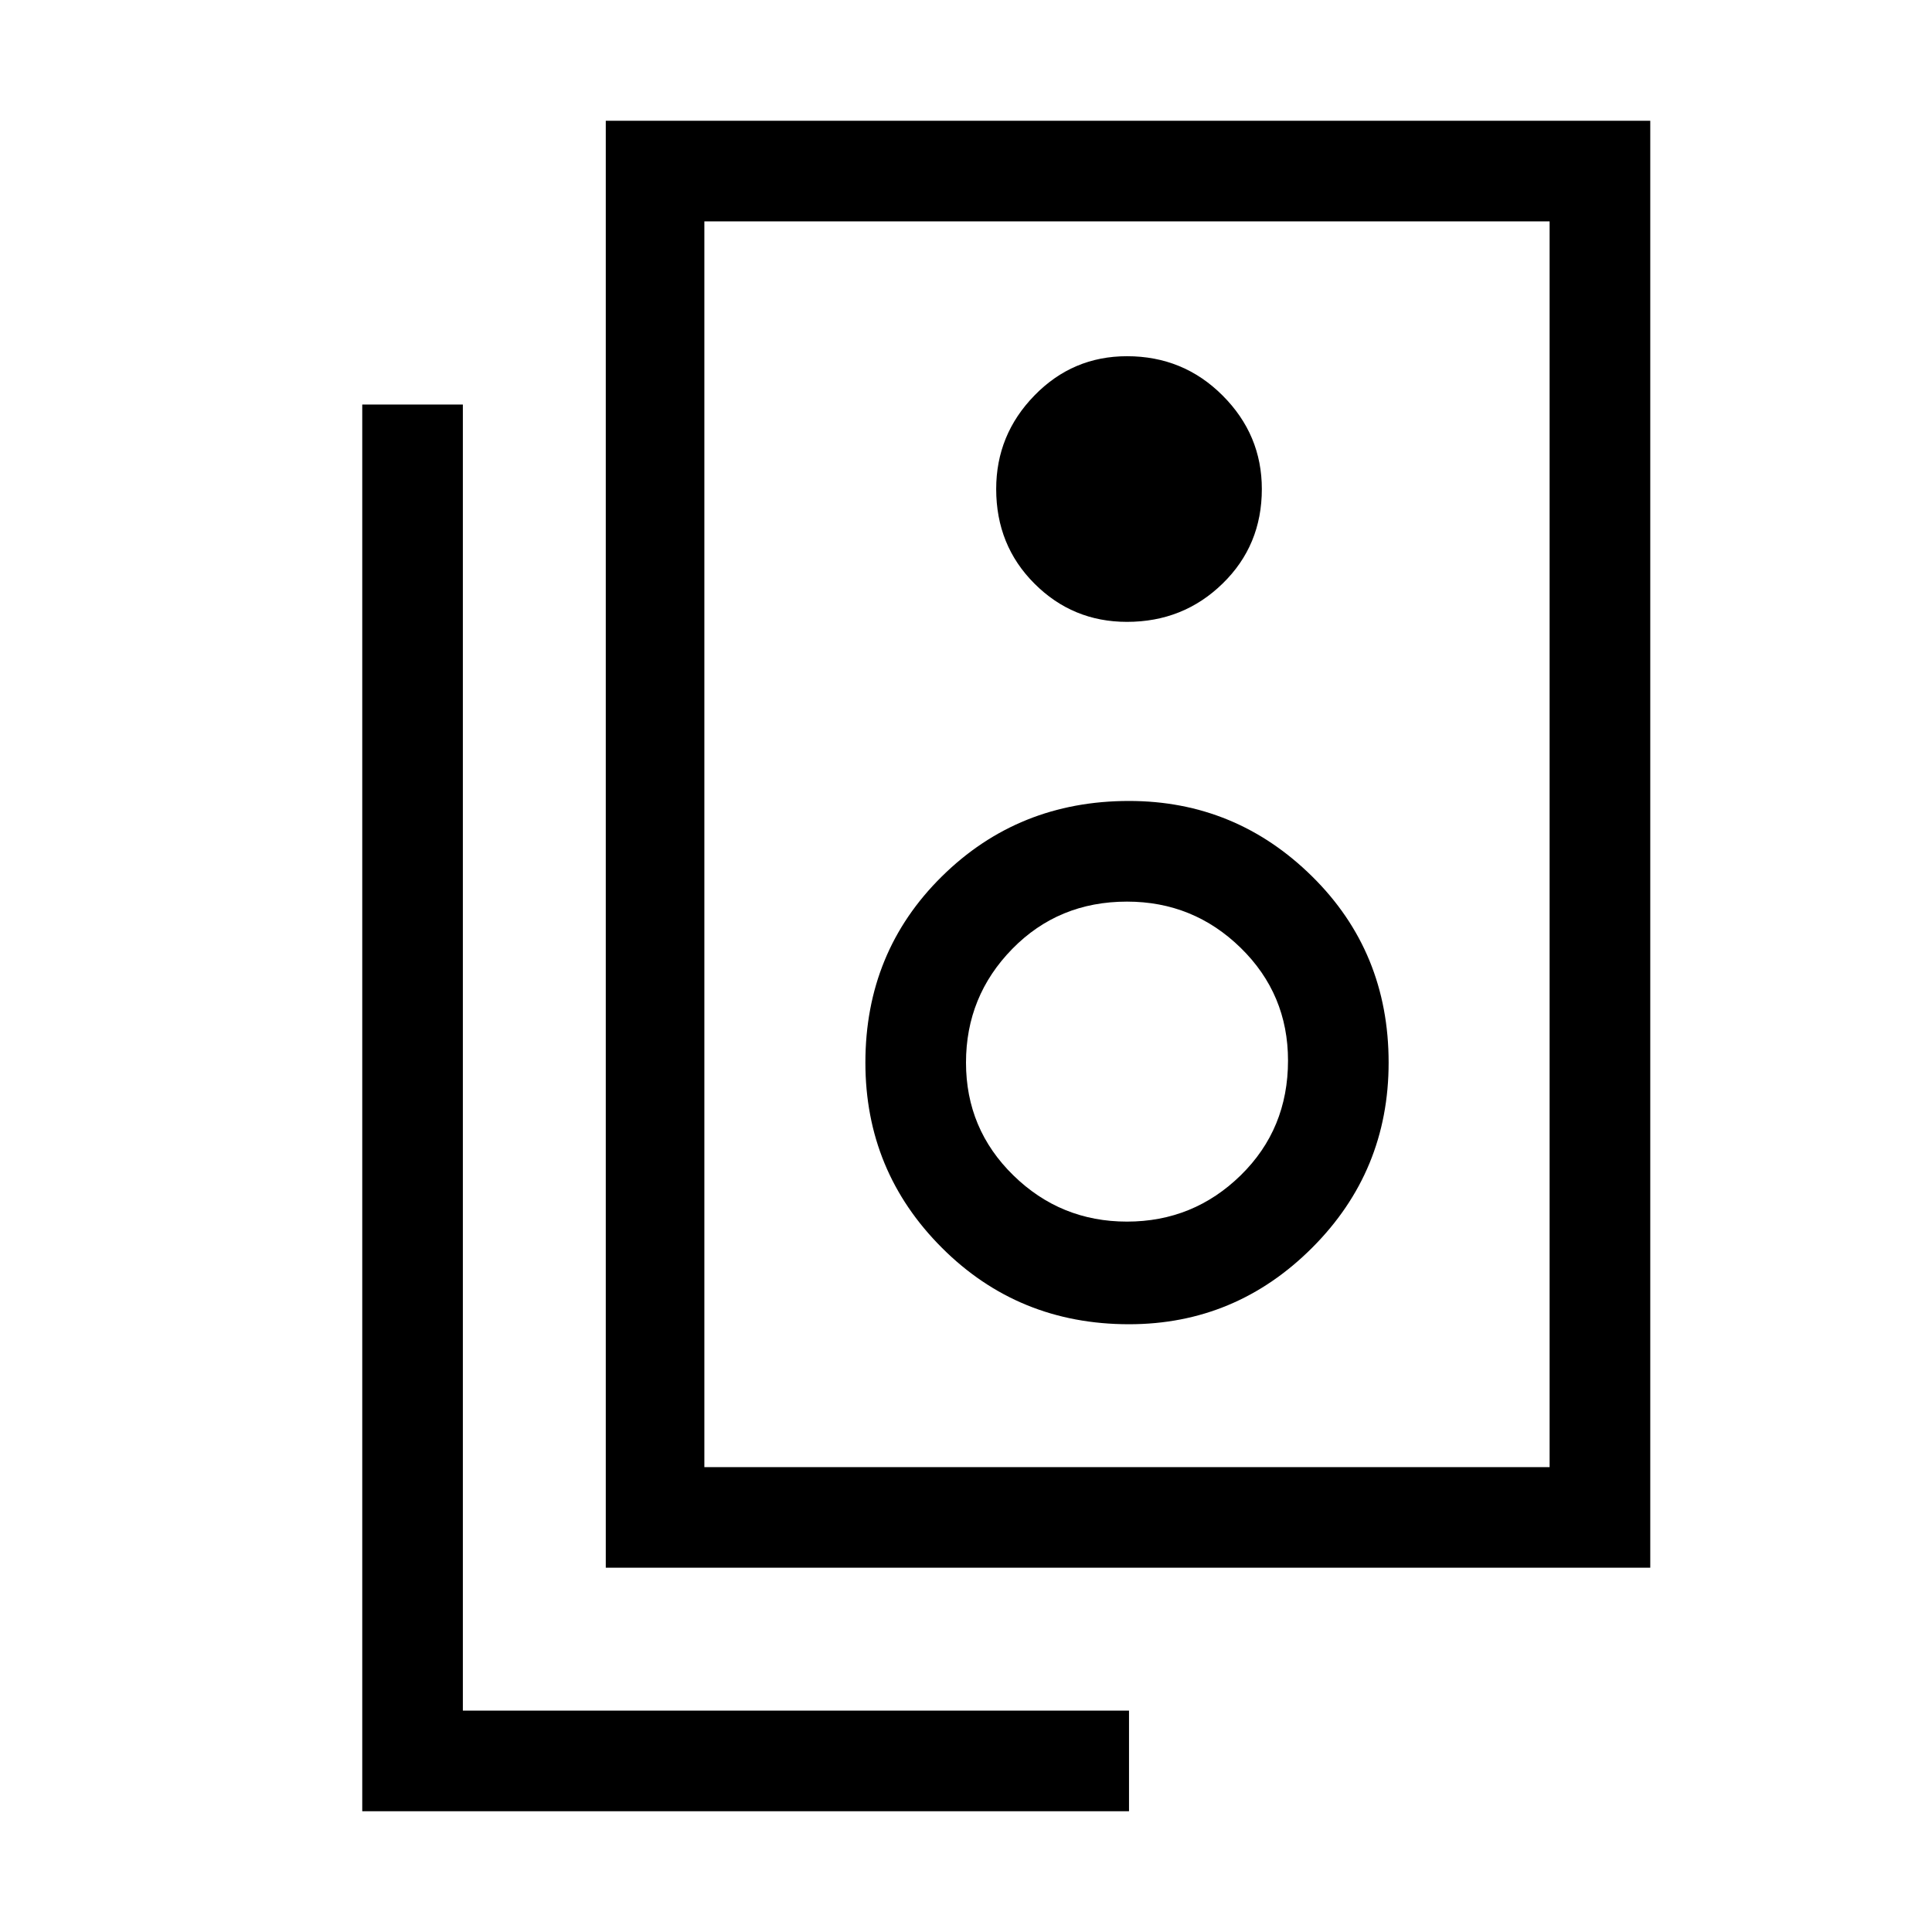 <svg xmlns="http://www.w3.org/2000/svg" height="40" width="40"><path d="M14.583 30.375H32.083V4.583H14.583ZM12.542 32.458V2.5H34.167V32.458ZM23.333 12.875Q24.5 12.875 25.312 12.083Q26.125 11.292 26.125 10.125Q26.125 9 25.312 8.188Q24.5 7.375 23.333 7.375Q22.208 7.375 21.417 8.188Q20.625 9 20.625 10.125Q20.625 11.292 21.417 12.083Q22.208 12.875 23.333 12.875ZM23.375 27.417Q25.583 27.417 27.167 25.833Q28.75 24.25 28.75 22Q28.75 19.708 27.167 18.146Q25.583 16.583 23.375 16.583Q21.083 16.583 19.5 18.146Q17.917 19.708 17.917 22Q17.917 24.25 19.5 25.833Q21.083 27.417 23.375 27.417ZM23.333 25.292Q21.958 25.292 20.979 24.333Q20 23.375 20 22Q20 20.625 20.958 19.646Q21.917 18.667 23.333 18.667Q24.708 18.667 25.688 19.625Q26.667 20.583 26.667 21.958Q26.667 23.375 25.688 24.333Q24.708 25.292 23.333 25.292ZM23.375 37.5H7.5V8.375H9.583V35.417H23.375ZM14.583 30.375V4.583V30.375Z"/></svg>